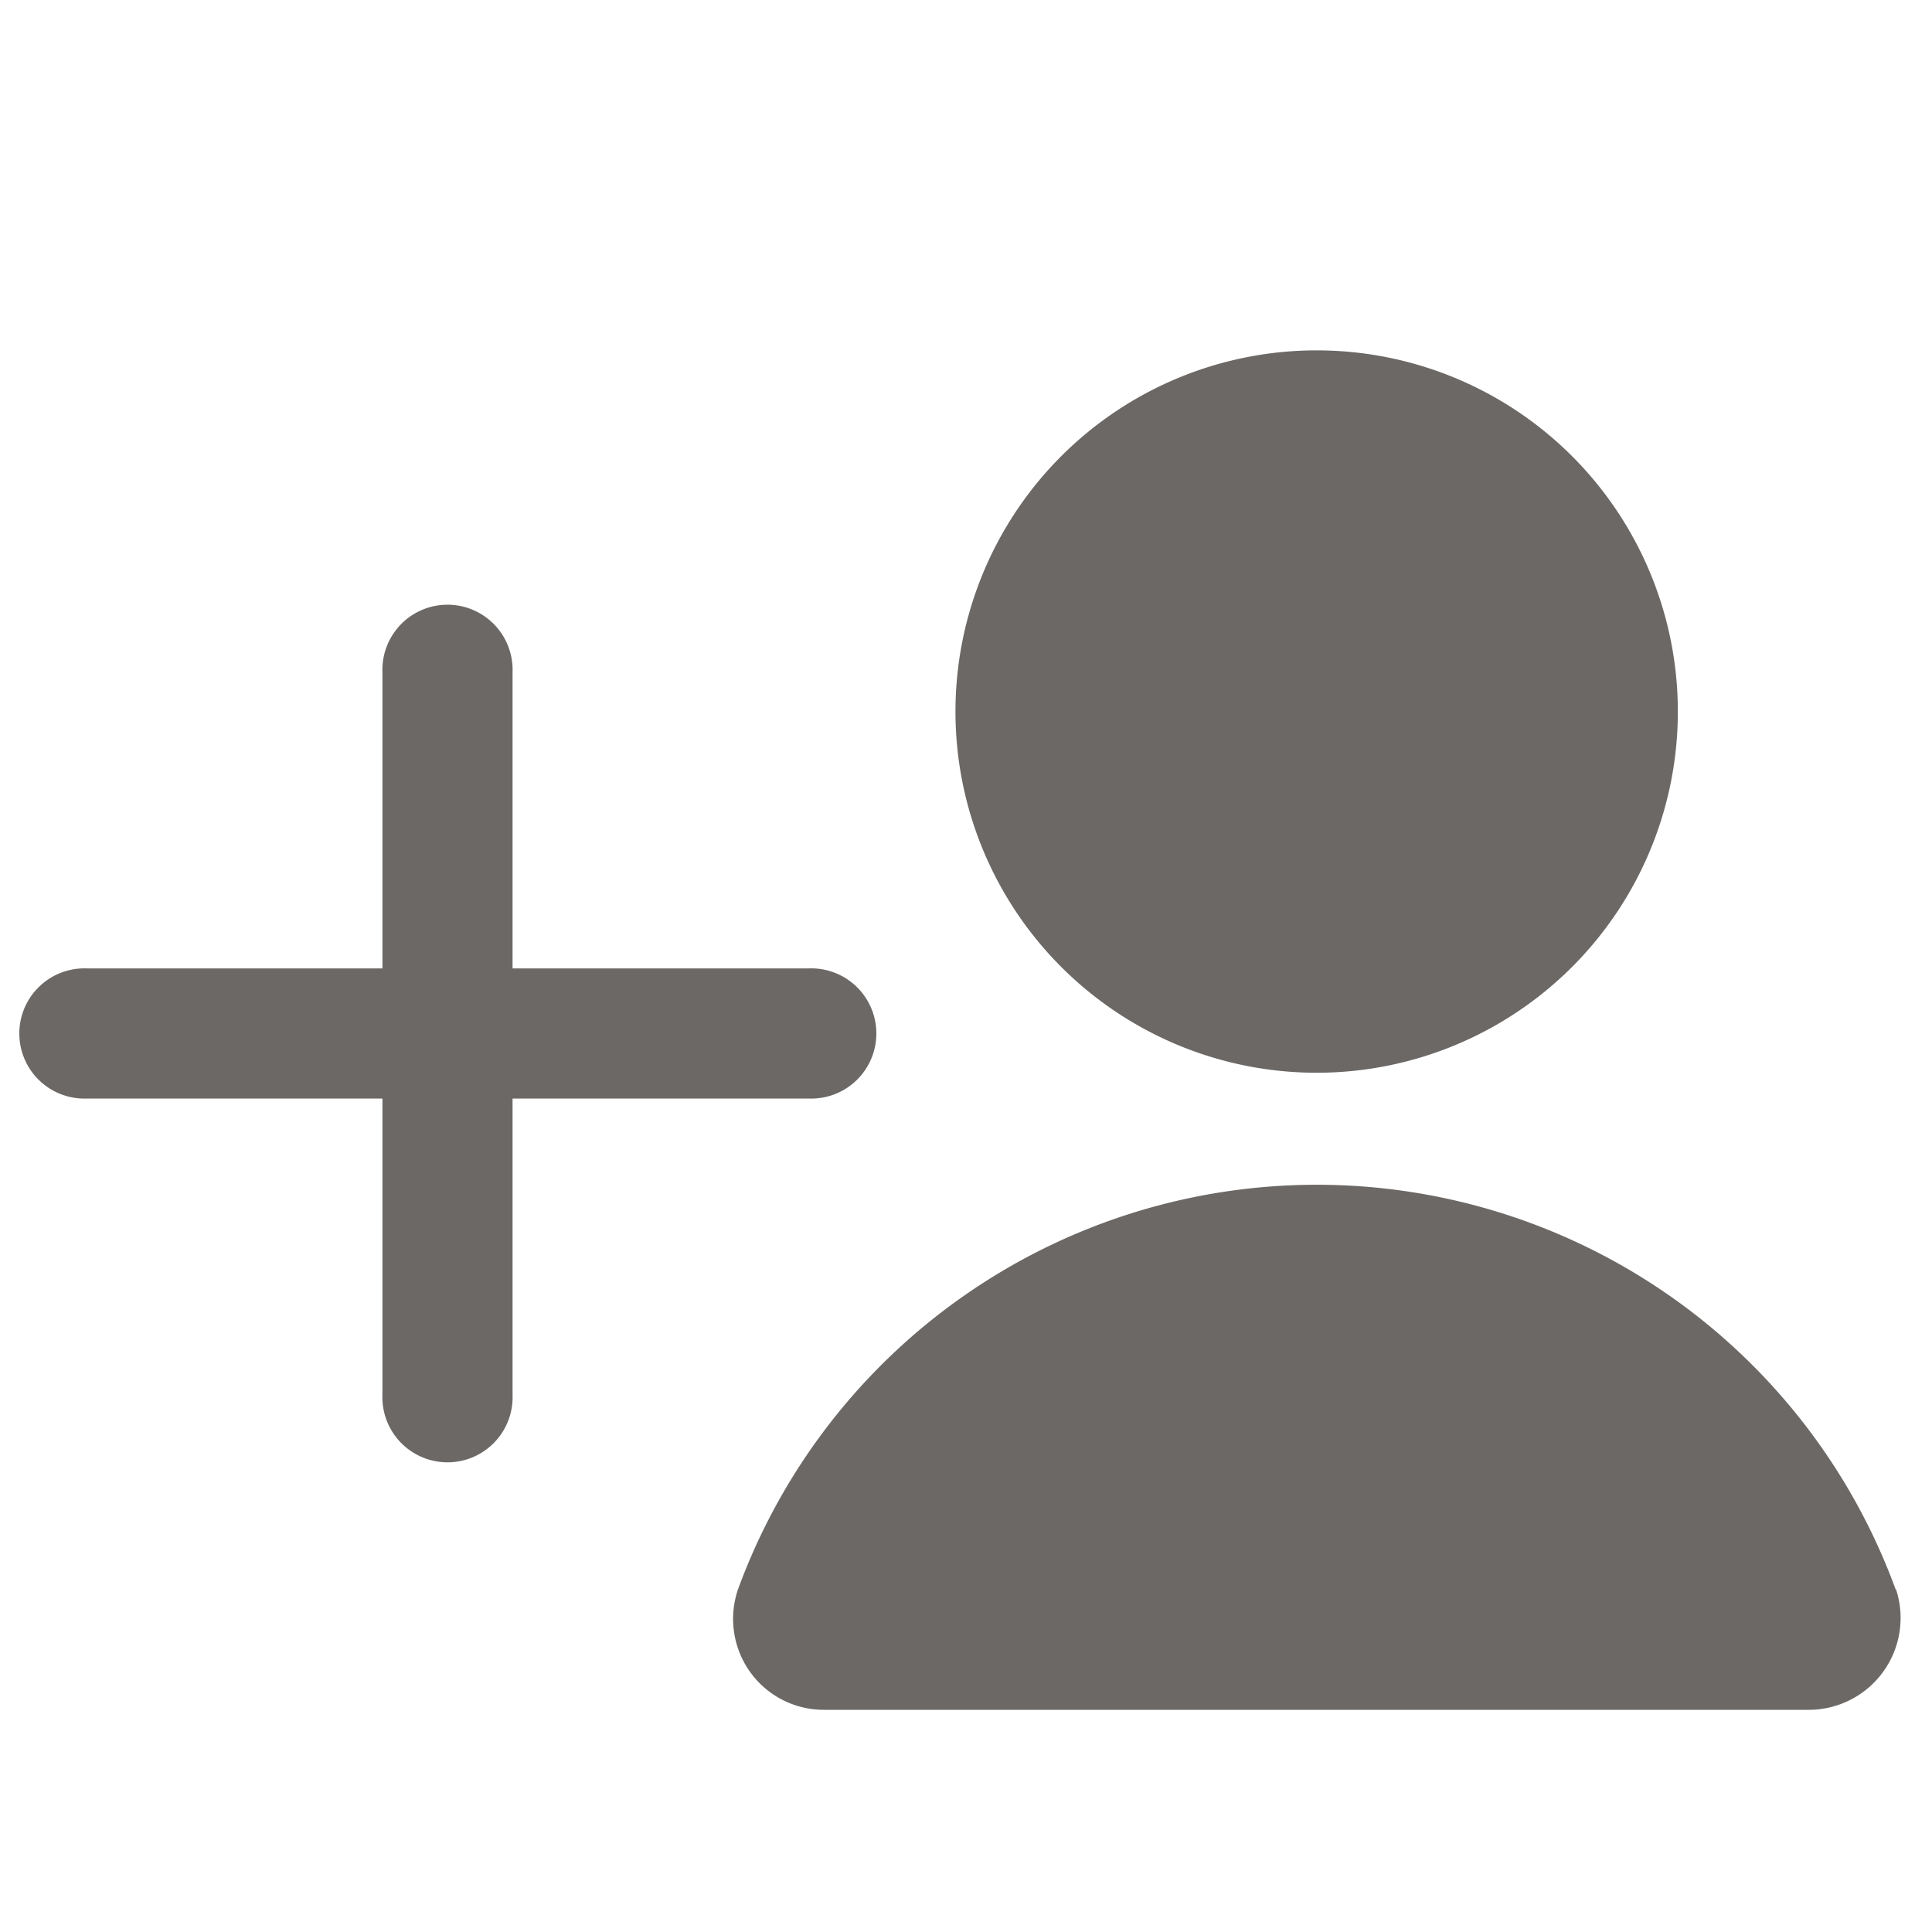 <svg id="Layer_1" data-name="Layer 1" xmlns="http://www.w3.org/2000/svg" viewBox="0 0 200 200"><defs><style>.cls-1{fill:#6b6866;}</style></defs><path class="cls-1" d="M136.3,111.05A37.39,37.39,0,1,0,98.91,73.66,37.39,37.39,0,0,0,136.3,111.05Z"/><path class="cls-1" d="M83.79,100.25H53.06V69.6a6.74,6.74,0,1,0-13.47,0v30.65H9a6.74,6.74,0,1,0,0,13.47H39.59v30.66a6.74,6.74,0,1,0,13.47,0V113.72H83.72a6.74,6.74,0,1,0,0-13.47Z"/><path class="cls-1" d="M196.24,164.55a63.8,63.8,0,0,0-119.85,0,9.47,9.47,0,0,0,.47,7.21A9.38,9.38,0,0,0,85.35,177H187.28a9.51,9.51,0,0,0,9-12.46Z"/></svg>